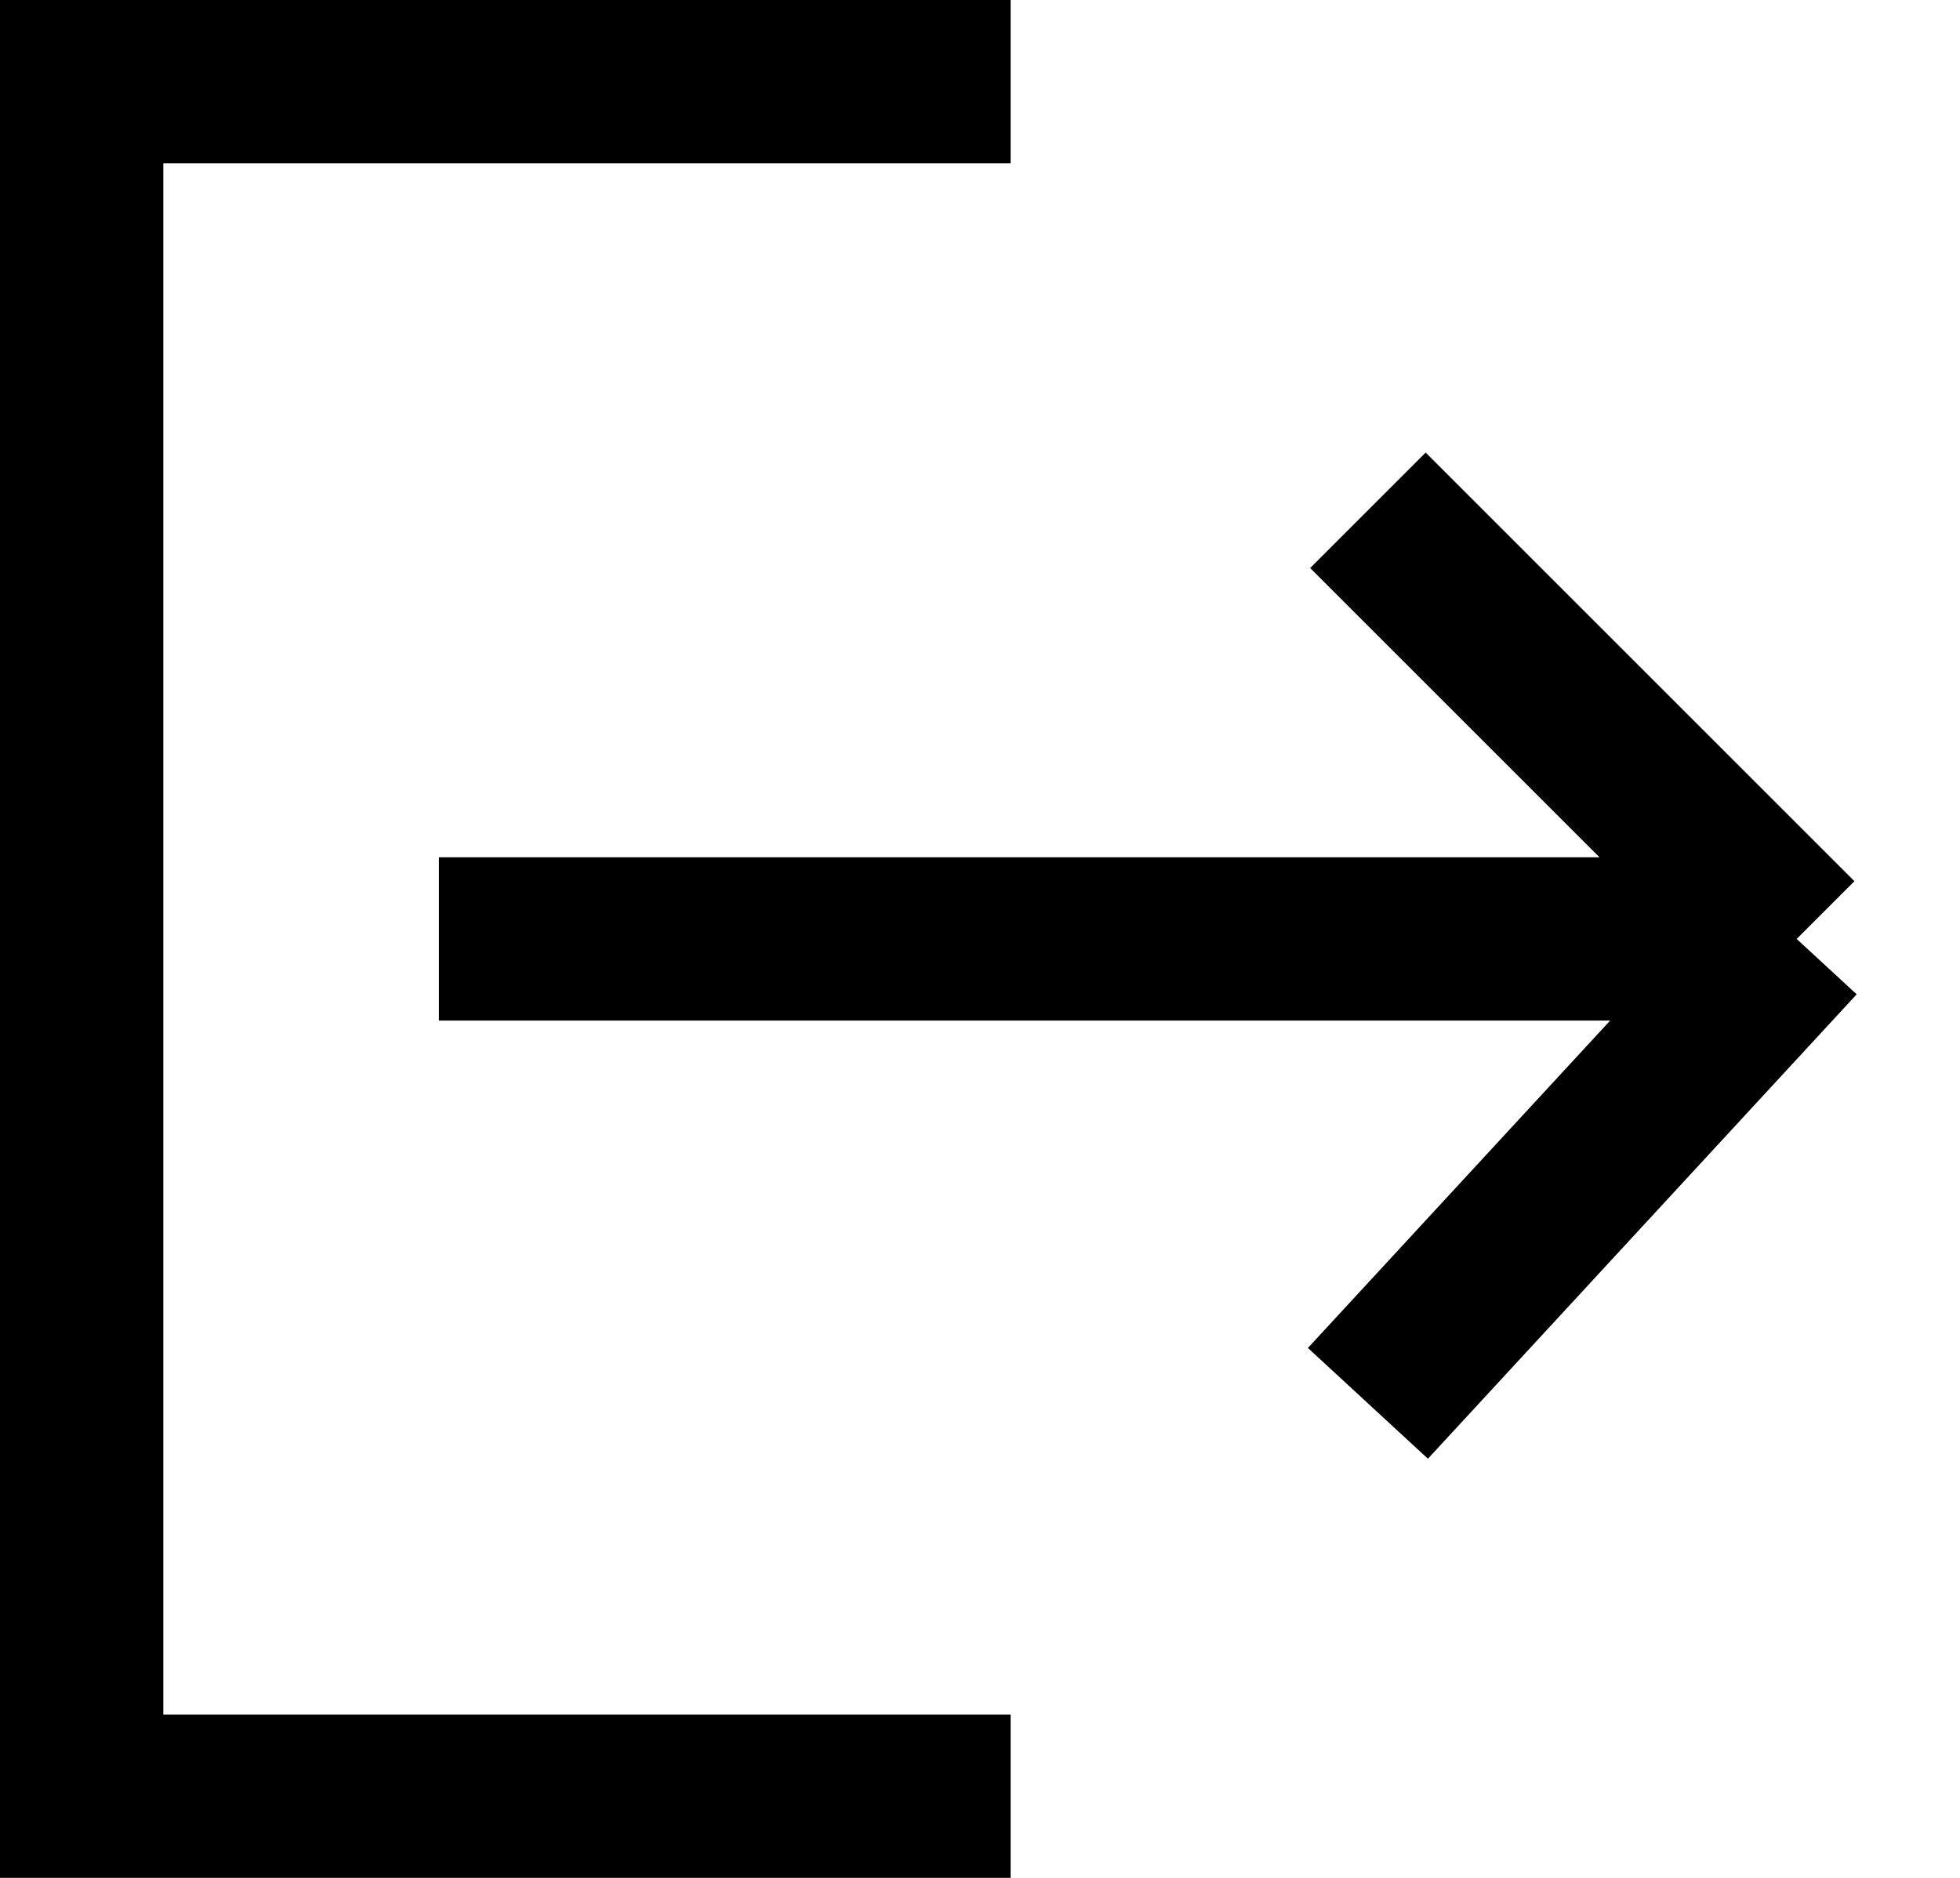 <svg width="24" height="23" viewBox="0 0 24 23" fill="none" xmlns="http://www.w3.org/2000/svg">
<path d="M22 11.5L16.75 17.188M22 11.5L16.75 6.25M22 11.5L5.375 11.5M12.375 22H1L1 1L12.375 1" stroke="black" stroke-width="2"/>
</svg>
